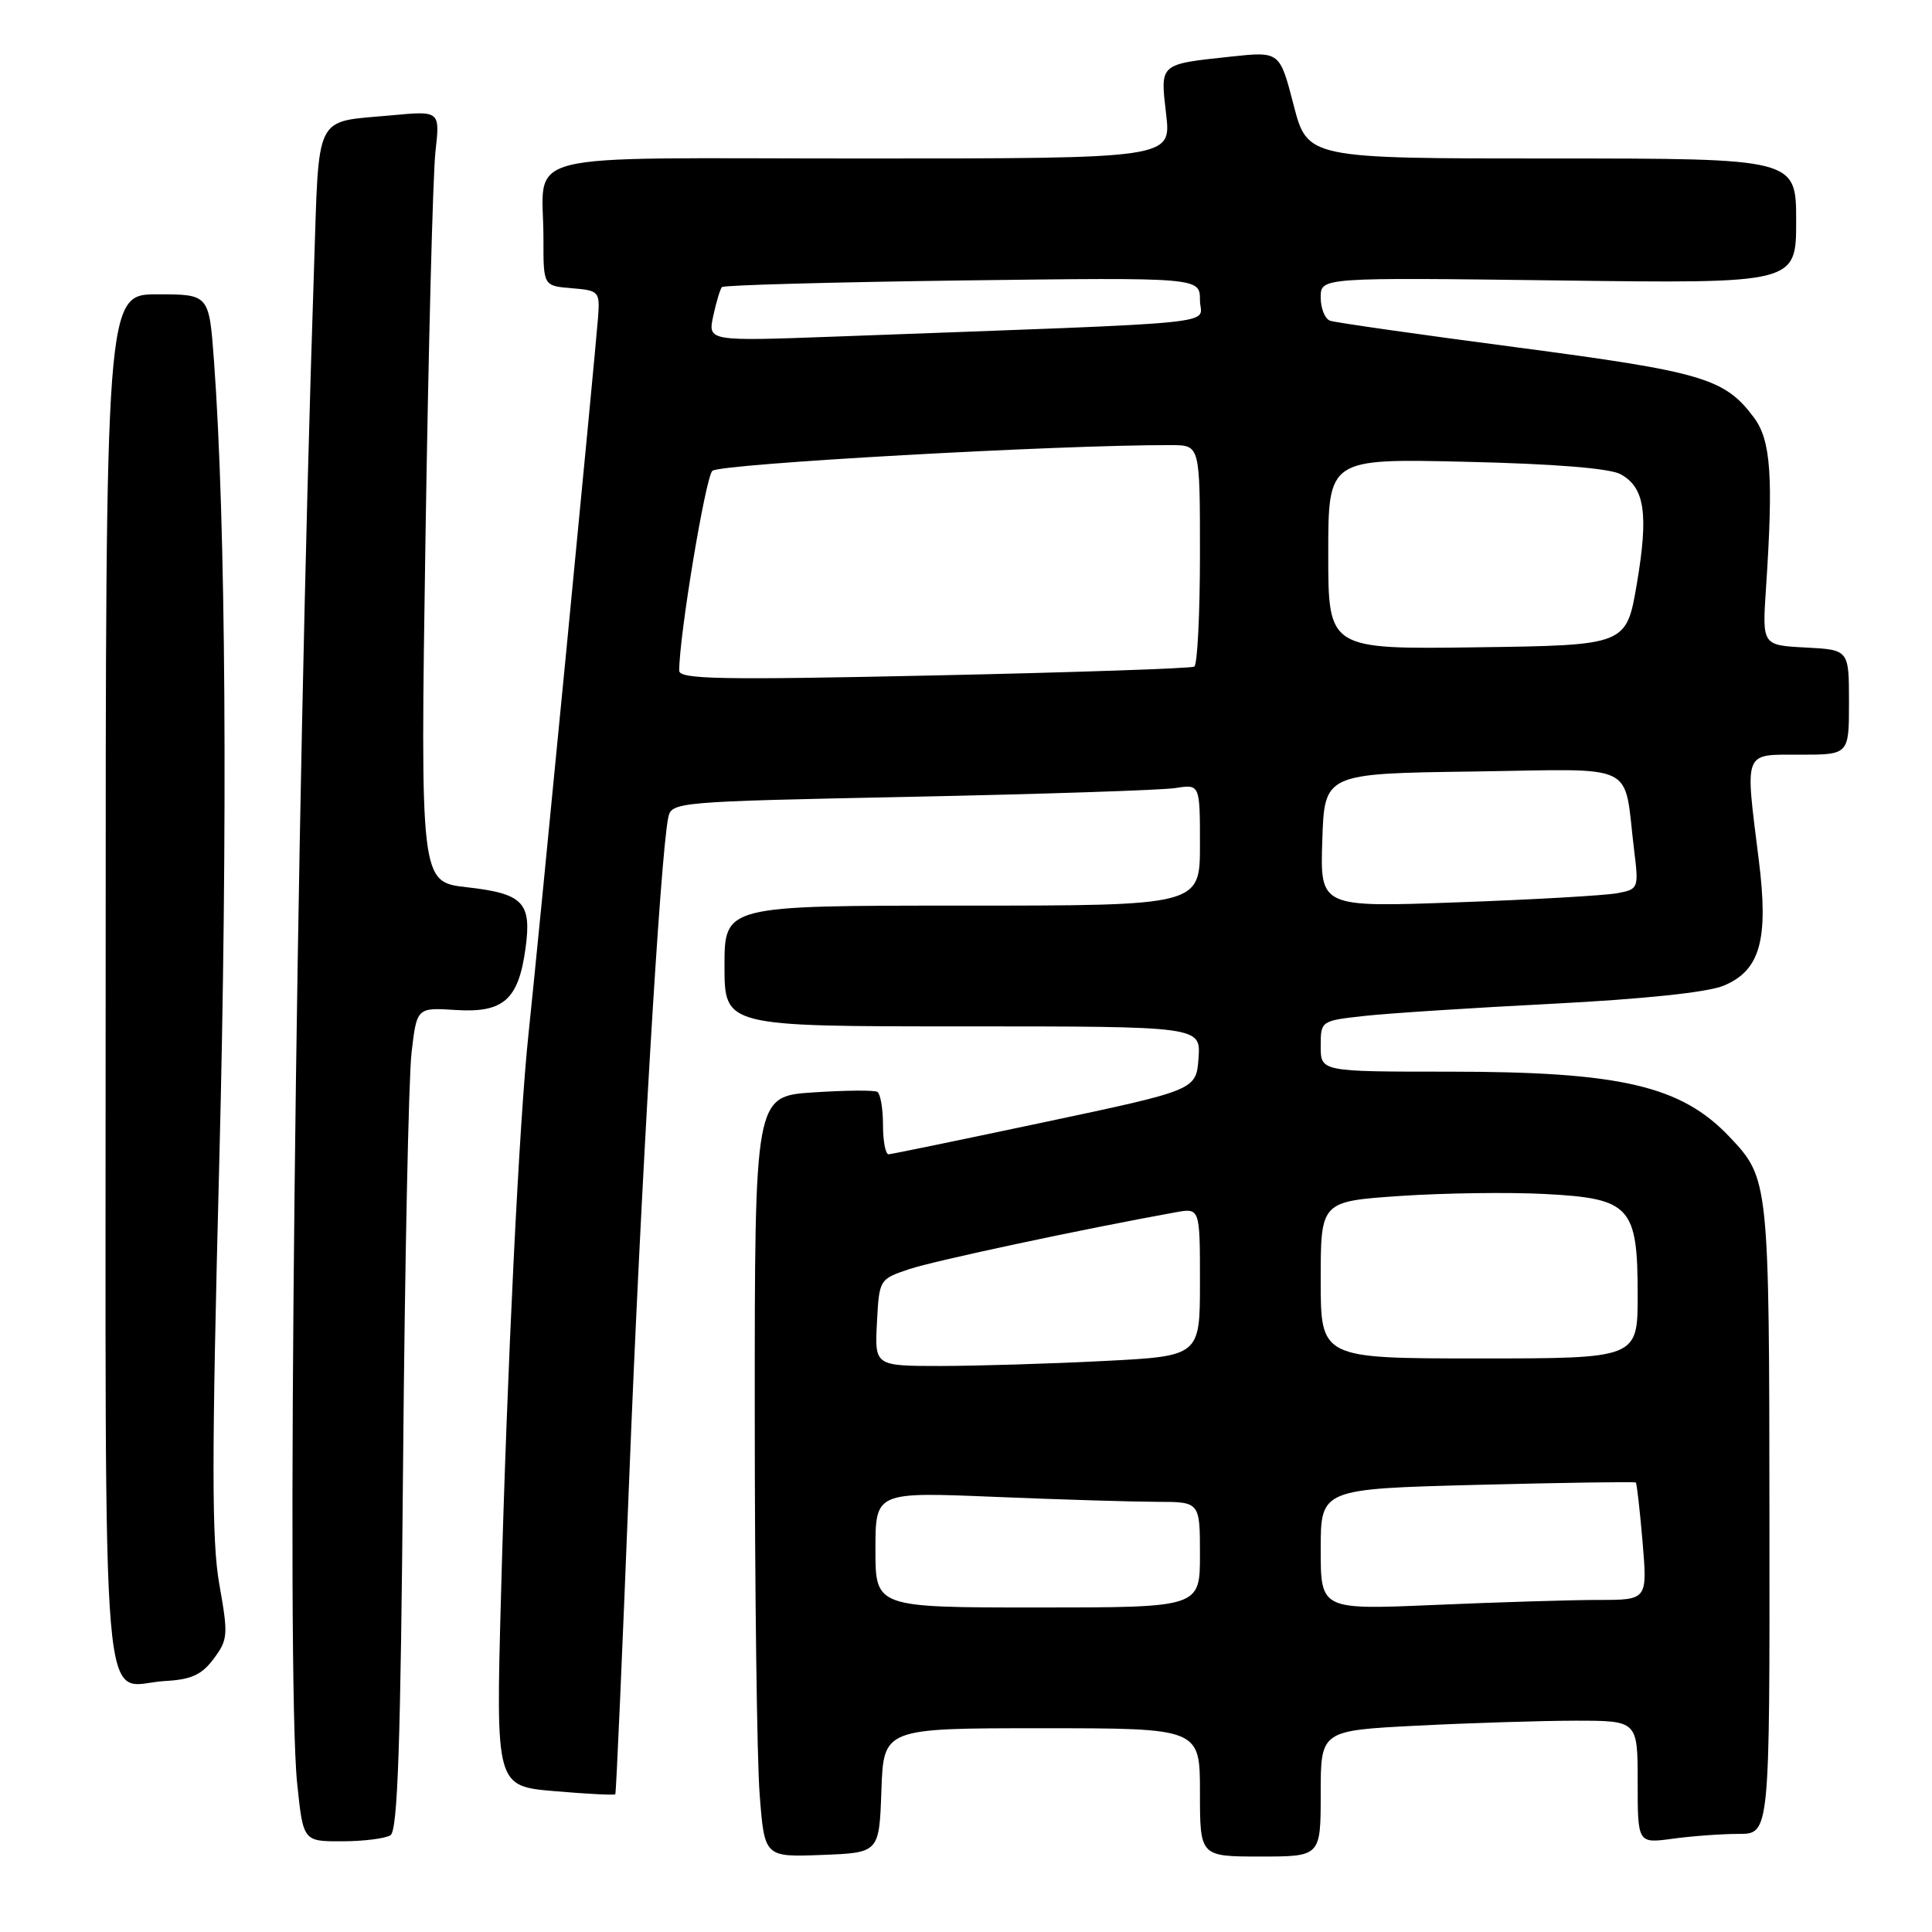<?xml version="1.0" encoding="UTF-8" standalone="no"?>
<!DOCTYPE svg PUBLIC "-//W3C//DTD SVG 1.1//EN" "http://www.w3.org/Graphics/SVG/1.1/DTD/svg11.dtd" >
<svg xmlns="http://www.w3.org/2000/svg" xmlns:xlink="http://www.w3.org/1999/xlink" version="1.1" viewBox="0 0 256 256">
 <g >
 <path fill="currentColor"
d=" M 116.79 237.25 C 117.08 229.00 117.08 229.00 138.04 229.00 C 159.00 229.00 159.00 229.00 159.00 237.50 C 159.00 246.00 159.00 246.00 167.00 246.00 C 175.00 246.00 175.00 246.00 175.00 237.65 C 175.00 229.31 175.00 229.31 187.75 228.66 C 194.76 228.30 204.21 228.01 208.75 228.00 C 217.00 228.00 217.00 228.00 217.00 236.14 C 217.00 244.27 217.00 244.27 221.64 243.64 C 224.19 243.29 228.13 243.00 230.39 243.00 C 234.50 243.00 234.50 243.00 234.46 201.25 C 234.43 156.45 234.40 156.17 229.19 150.66 C 222.76 143.86 214.76 142.00 191.95 142.00 C 175.00 142.00 175.00 142.00 175.00 138.63 C 175.00 135.27 175.01 135.26 180.75 134.62 C 183.91 134.27 195.17 133.54 205.77 133.00 C 217.94 132.37 226.29 131.49 228.41 130.60 C 233.25 128.58 234.38 124.50 233.04 113.88 C 231.22 99.30 230.94 100.00 238.50 100.00 C 245.00 100.00 245.00 100.00 245.00 93.05 C 245.00 86.10 245.00 86.10 239.25 85.80 C 233.50 85.50 233.50 85.50 234.00 78.00 C 234.99 63.11 234.66 58.35 232.40 55.32 C 228.52 50.13 225.66 49.28 201.00 46.03 C 188.07 44.33 176.94 42.74 176.25 42.50 C 175.56 42.26 175.00 40.87 175.00 39.41 C 175.00 36.76 175.00 36.76 206.50 37.16 C 238.00 37.57 238.00 37.57 238.00 29.29 C 238.00 21.00 238.00 21.00 205.62 21.00 C 173.25 21.00 173.25 21.00 171.41 13.91 C 169.57 6.81 169.57 6.81 163.11 7.50 C 153.54 8.53 153.73 8.36 154.52 15.14 C 155.20 21.00 155.20 21.00 114.21 21.00 C 67.26 21.00 72.04 19.79 72.01 31.69 C 72.00 37.88 72.00 37.88 75.75 38.19 C 79.37 38.49 79.49 38.62 79.25 42.00 C 78.92 46.53 71.22 125.87 70.03 137.00 C 68.80 148.55 67.19 181.25 66.38 211.59 C 65.70 236.68 65.70 236.68 73.52 237.34 C 77.81 237.71 81.42 237.89 81.53 237.75 C 81.65 237.61 82.47 218.82 83.37 196.00 C 84.88 157.76 87.49 113.48 88.54 108.37 C 88.97 106.26 89.37 106.22 120.74 105.58 C 138.21 105.22 153.96 104.70 155.75 104.42 C 159.00 103.91 159.00 103.91 159.00 111.95 C 159.00 120.00 159.00 120.00 127.50 120.00 C 96.00 120.00 96.00 120.00 96.00 128.00 C 96.00 136.00 96.00 136.00 127.56 136.00 C 159.11 136.00 159.11 136.00 158.81 140.21 C 158.50 144.43 158.50 144.43 138.50 148.67 C 127.50 151.00 118.16 152.93 117.75 152.95 C 117.34 152.98 117.00 151.23 117.00 149.06 C 117.00 146.89 116.66 144.92 116.25 144.68 C 115.84 144.43 112.01 144.47 107.75 144.75 C 100.00 145.26 100.00 145.26 100.01 187.38 C 100.01 210.55 100.30 233.23 100.66 237.79 C 101.30 246.08 101.30 246.08 108.90 245.79 C 116.50 245.50 116.50 245.50 116.79 237.25 Z  M 51.74 243.18 C 52.70 242.57 53.09 231.12 53.41 193.94 C 53.64 167.30 54.15 142.80 54.53 139.50 C 55.23 133.50 55.23 133.50 60.39 133.83 C 66.71 134.23 68.70 132.48 69.63 125.69 C 70.47 119.57 69.35 118.41 61.83 117.56 C 55.69 116.87 55.69 116.87 56.38 71.18 C 56.77 46.06 57.36 23.07 57.70 20.09 C 58.31 14.68 58.31 14.68 51.89 15.28 C 41.49 16.25 42.31 14.61 41.60 35.81 C 39.18 108.61 37.91 222.08 39.37 236.25 C 40.17 244.00 40.17 244.00 45.34 243.98 C 48.18 243.98 51.06 243.61 51.74 243.18 Z  M 28.32 219.79 C 30.21 217.25 30.25 216.63 29.07 209.98 C 28.04 204.26 28.04 193.45 29.05 154.19 C 30.20 109.26 29.93 69.28 28.35 47.75 C 27.70 39.00 27.70 39.00 20.85 39.00 C 14.00 39.00 14.00 39.00 14.00 129.95 C 14.00 232.45 13.21 223.23 21.90 222.74 C 25.36 222.55 26.73 221.92 28.32 219.79 Z  M 116.00 205.34 C 116.00 197.69 116.00 197.69 131.75 198.34 C 140.41 198.70 150.09 198.99 153.25 199.00 C 159.00 199.00 159.00 199.00 159.00 206.00 C 159.00 213.00 159.00 213.00 137.50 213.00 C 116.00 213.00 116.00 213.00 116.00 205.34 Z  M 175.00 205.30 C 175.00 197.29 175.00 197.29 195.75 196.75 C 207.16 196.46 216.61 196.32 216.75 196.44 C 216.89 196.56 217.29 200.11 217.65 204.33 C 218.29 212.00 218.29 212.00 211.81 212.00 C 208.24 212.00 198.50 212.30 190.16 212.66 C 175.00 213.31 175.00 213.31 175.00 205.30 Z  M 116.20 175.25 C 116.50 169.52 116.51 169.50 120.50 168.16 C 123.84 167.05 143.25 162.90 155.75 160.64 C 159.00 160.05 159.00 160.05 159.00 169.87 C 159.00 179.69 159.00 179.69 146.25 180.34 C 139.24 180.70 129.54 180.99 124.70 181.00 C 115.90 181.00 115.90 181.00 116.20 175.25 Z  M 175.00 169.60 C 175.00 159.19 175.00 159.19 185.55 158.47 C 191.35 158.08 199.97 157.96 204.70 158.21 C 216.04 158.80 217.00 159.84 217.00 171.61 C 217.00 180.00 217.00 180.00 196.00 180.00 C 175.00 180.00 175.00 180.00 175.00 169.60 Z  M 175.21 111.37 C 175.50 102.50 175.50 102.50 195.17 102.23 C 217.43 101.92 215.07 100.77 216.53 112.65 C 217.15 117.71 217.11 117.82 214.33 118.35 C 212.77 118.65 203.27 119.20 193.21 119.56 C 174.92 120.23 174.92 120.23 175.21 111.37 Z  M 90.00 88.87 C 89.99 84.27 93.47 63.31 94.39 62.39 C 95.33 61.46 140.56 58.92 155.25 58.98 C 159.00 59.00 159.00 59.00 159.00 73.44 C 159.00 81.38 158.66 88.08 158.25 88.33 C 157.84 88.57 142.31 89.10 123.75 89.50 C 95.53 90.11 90.00 90.01 90.00 88.87 Z  M 176.00 73.40 C 176.00 60.76 176.00 60.76 194.25 61.19 C 205.96 61.46 213.30 62.05 214.74 62.84 C 217.94 64.59 218.46 68.09 216.89 77.36 C 215.50 85.50 215.50 85.50 195.75 85.77 C 176.00 86.04 176.00 86.04 176.00 73.40 Z  M 94.51 41.86 C 94.91 40.01 95.43 38.29 95.66 38.04 C 95.90 37.78 110.25 37.39 127.55 37.16 C 159.00 36.76 159.00 36.76 159.00 39.77 C 159.00 43.13 164.20 42.61 110.65 44.60 C 93.79 45.22 93.79 45.22 94.51 41.86 Z "/>
</g>
</svg>
